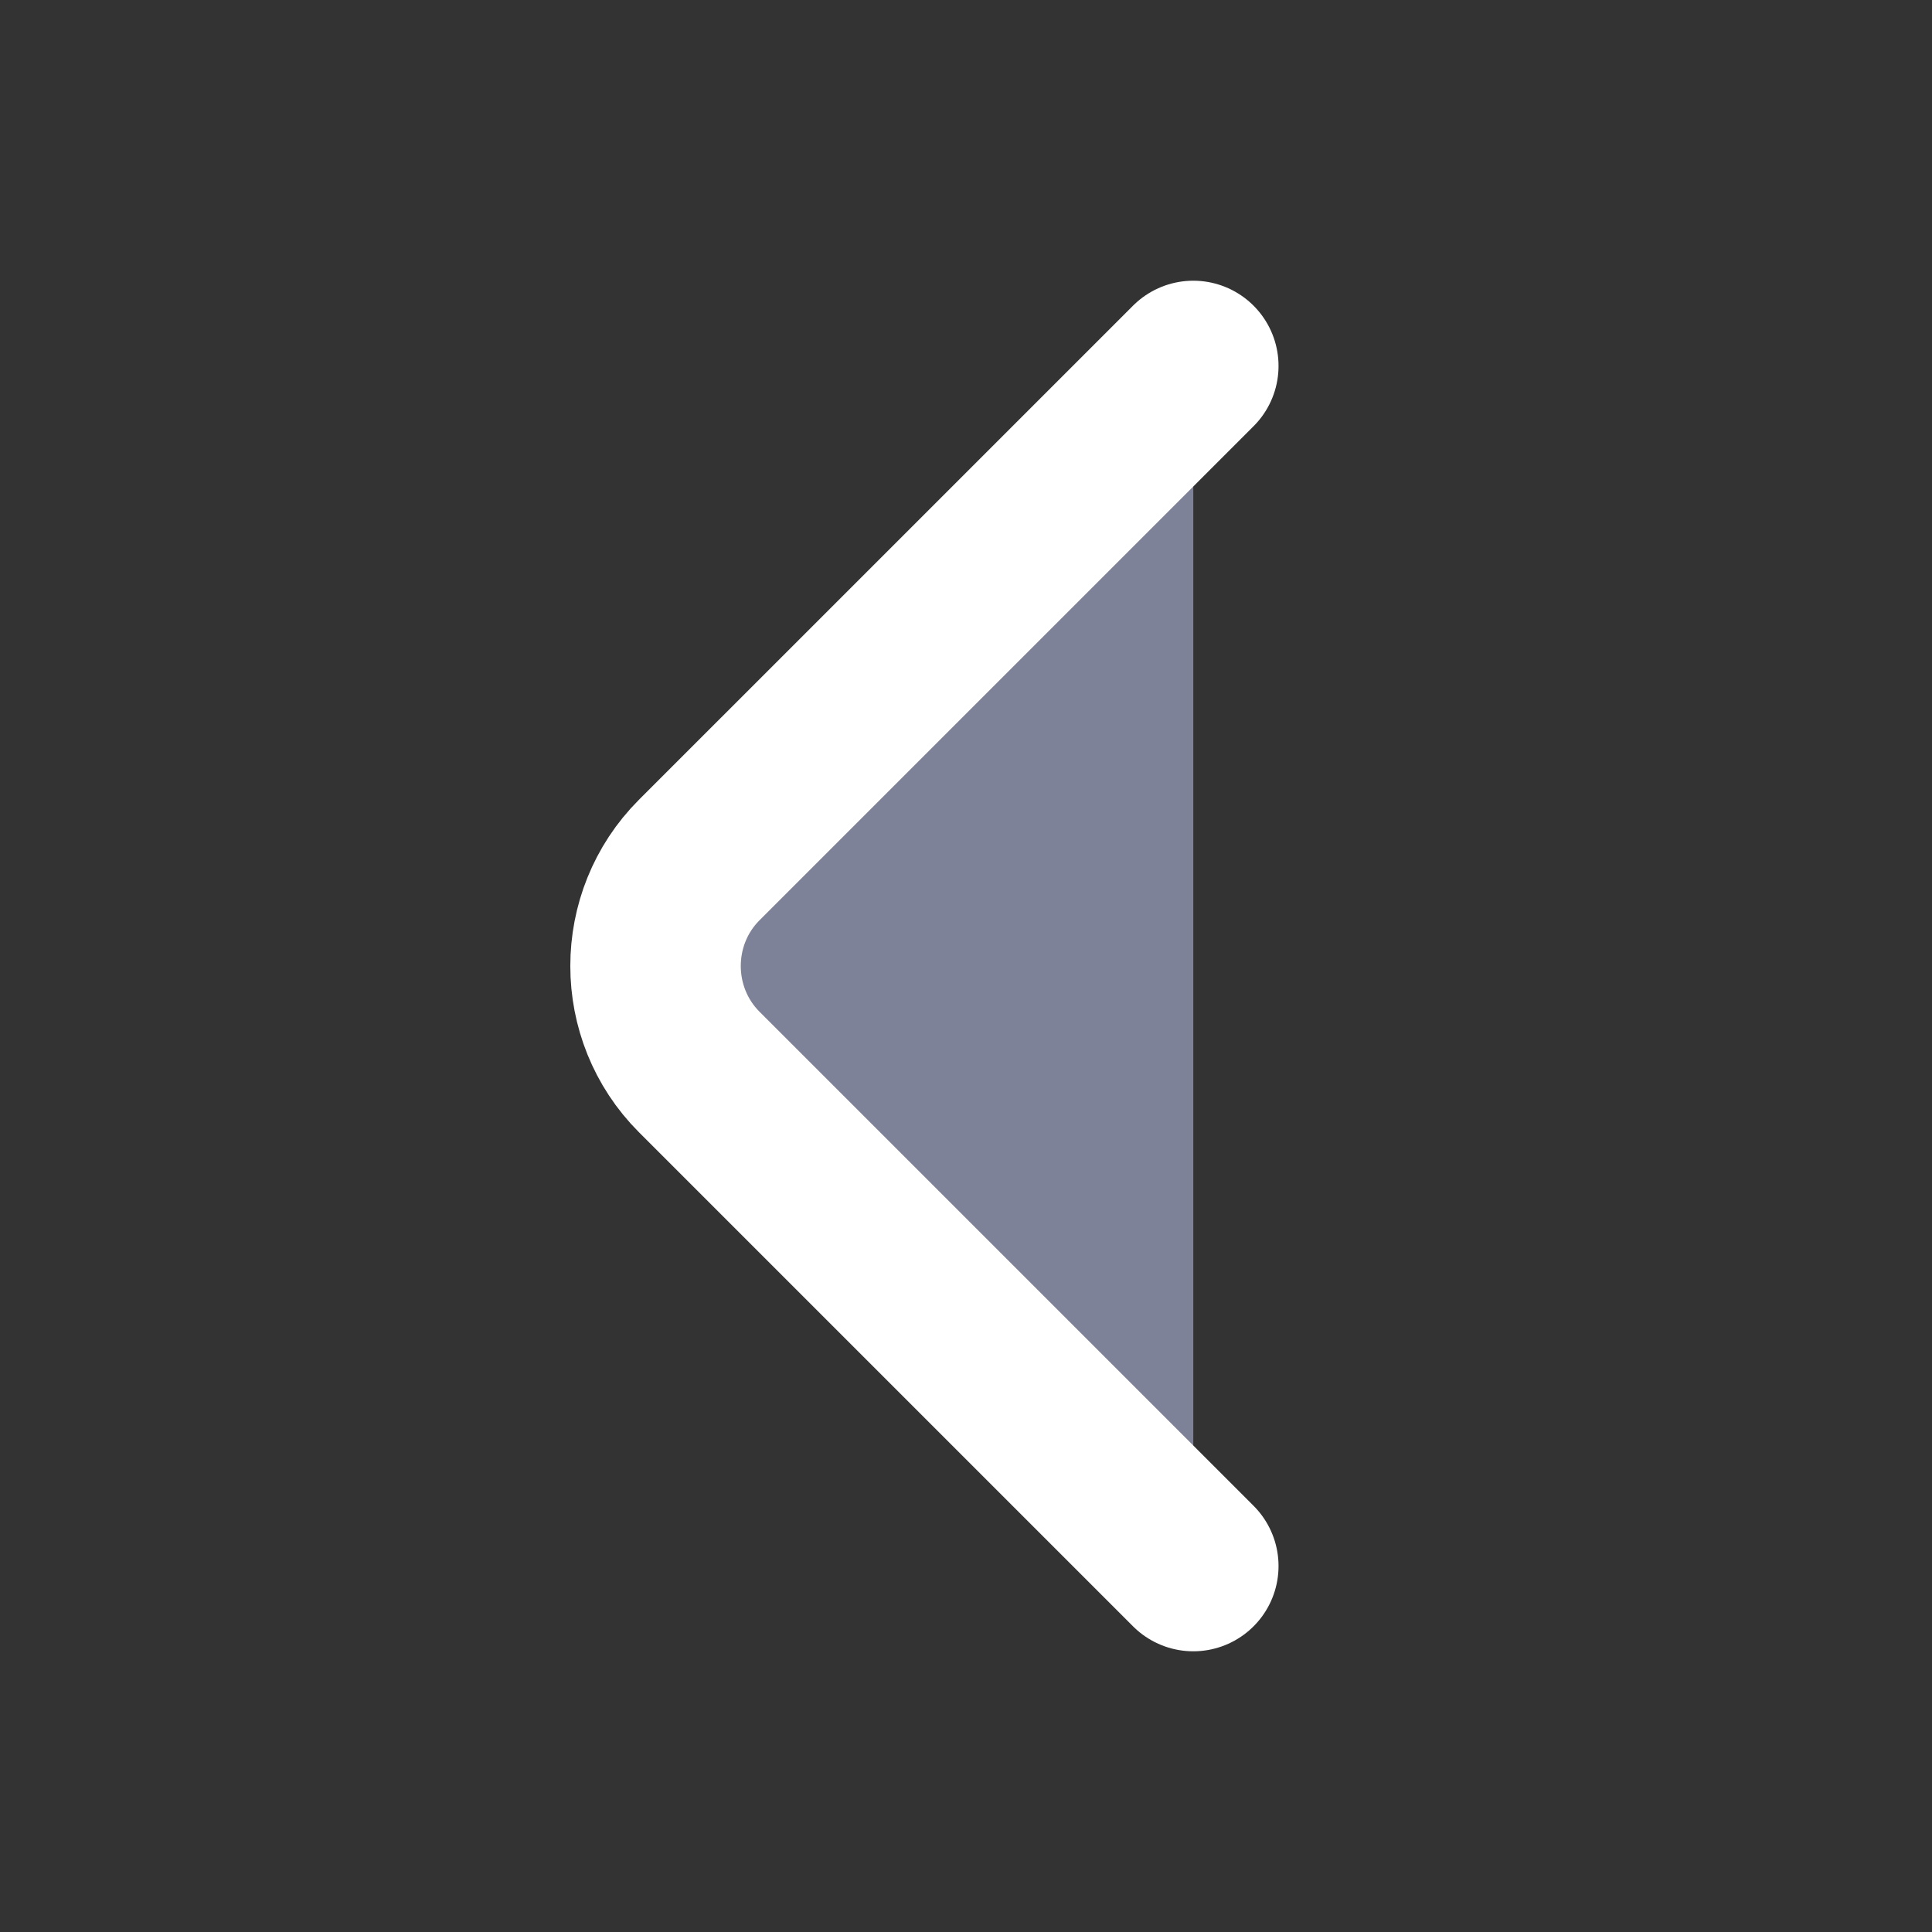 <svg width="17" height="17" viewBox="0 0 17 17" fill="none" xmlns="http://www.w3.org/2000/svg">
<rect x="0" y="0" width="17" height="17" fill="#333333" stroke="none"/>
<path d="M10.5 13.78L6.153 9.433C5.64 8.92 5.64 8.08 6.153 7.567L10.5 3.22" fill="#7E8299"/>
<path d="M10.5 13.78L6.153 9.433C5.64 8.92 5.64 8.08 6.153 7.567L10.5 3.22" stroke="white" stroke-width="1.5" stroke-miterlimit="10" stroke-linecap="round" stroke-linejoin="round"/>
</svg>
